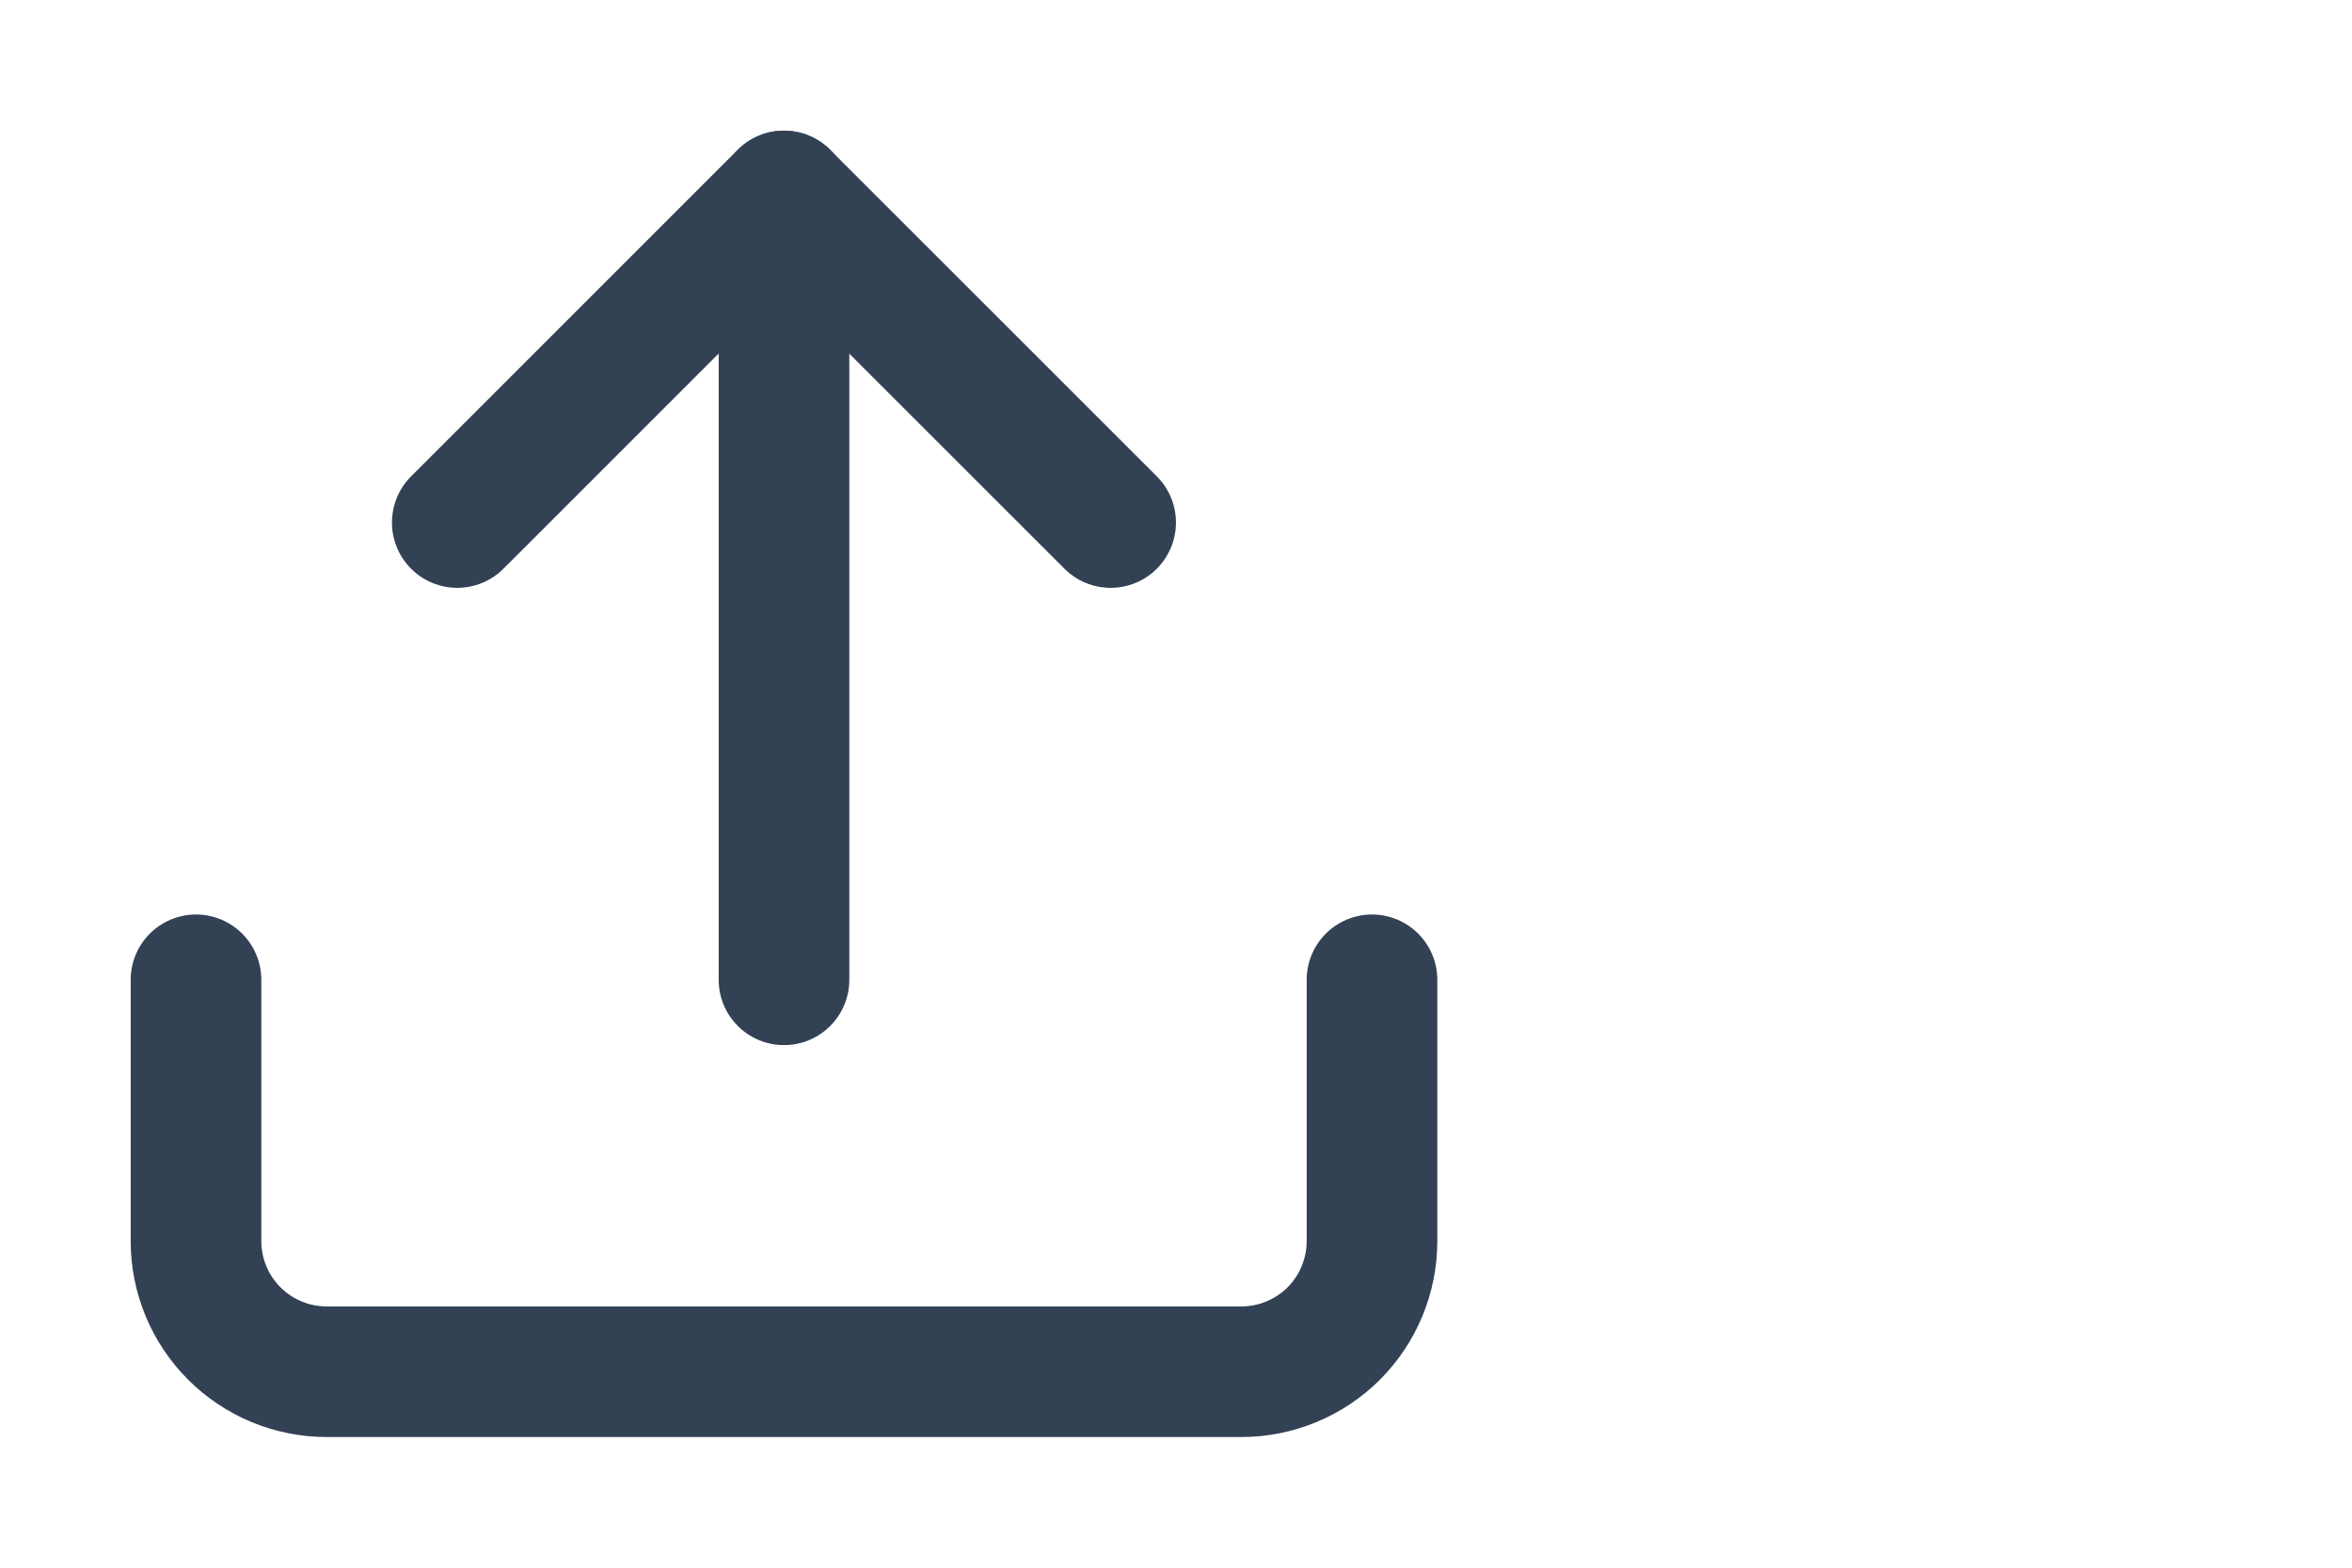 <svg width="24" height="16" viewBox="0 0 24 16" fill="none" xmlns="http://www.w3.org/2000/svg">
<g clip-path="url(#clip0_1_2995)">
<path d="M8 2V10" stroke="#334155" stroke-width="1.333" stroke-linecap="round" stroke-linejoin="round"/>
<path d="M11.333 5.333L7.999 2L4.666 5.333" stroke="#334155" stroke-width="1.333" stroke-linecap="round" stroke-linejoin="round"/>
<path d="M14 10V12.667C14 13.02 13.86 13.359 13.61 13.61C13.359 13.86 13.02 14 12.667 14H3.333C2.98 14 2.641 13.86 2.391 13.61C2.14 13.359 2 13.02 2 12.667V10" stroke="#334155" stroke-width="1.333" stroke-linecap="round" stroke-linejoin="round"/>
</g>
<defs>
<clipPath id="clip0_1_2995">
<rect width="16" height="16" fill="white"/>
</clipPath>
</defs>
</svg>
